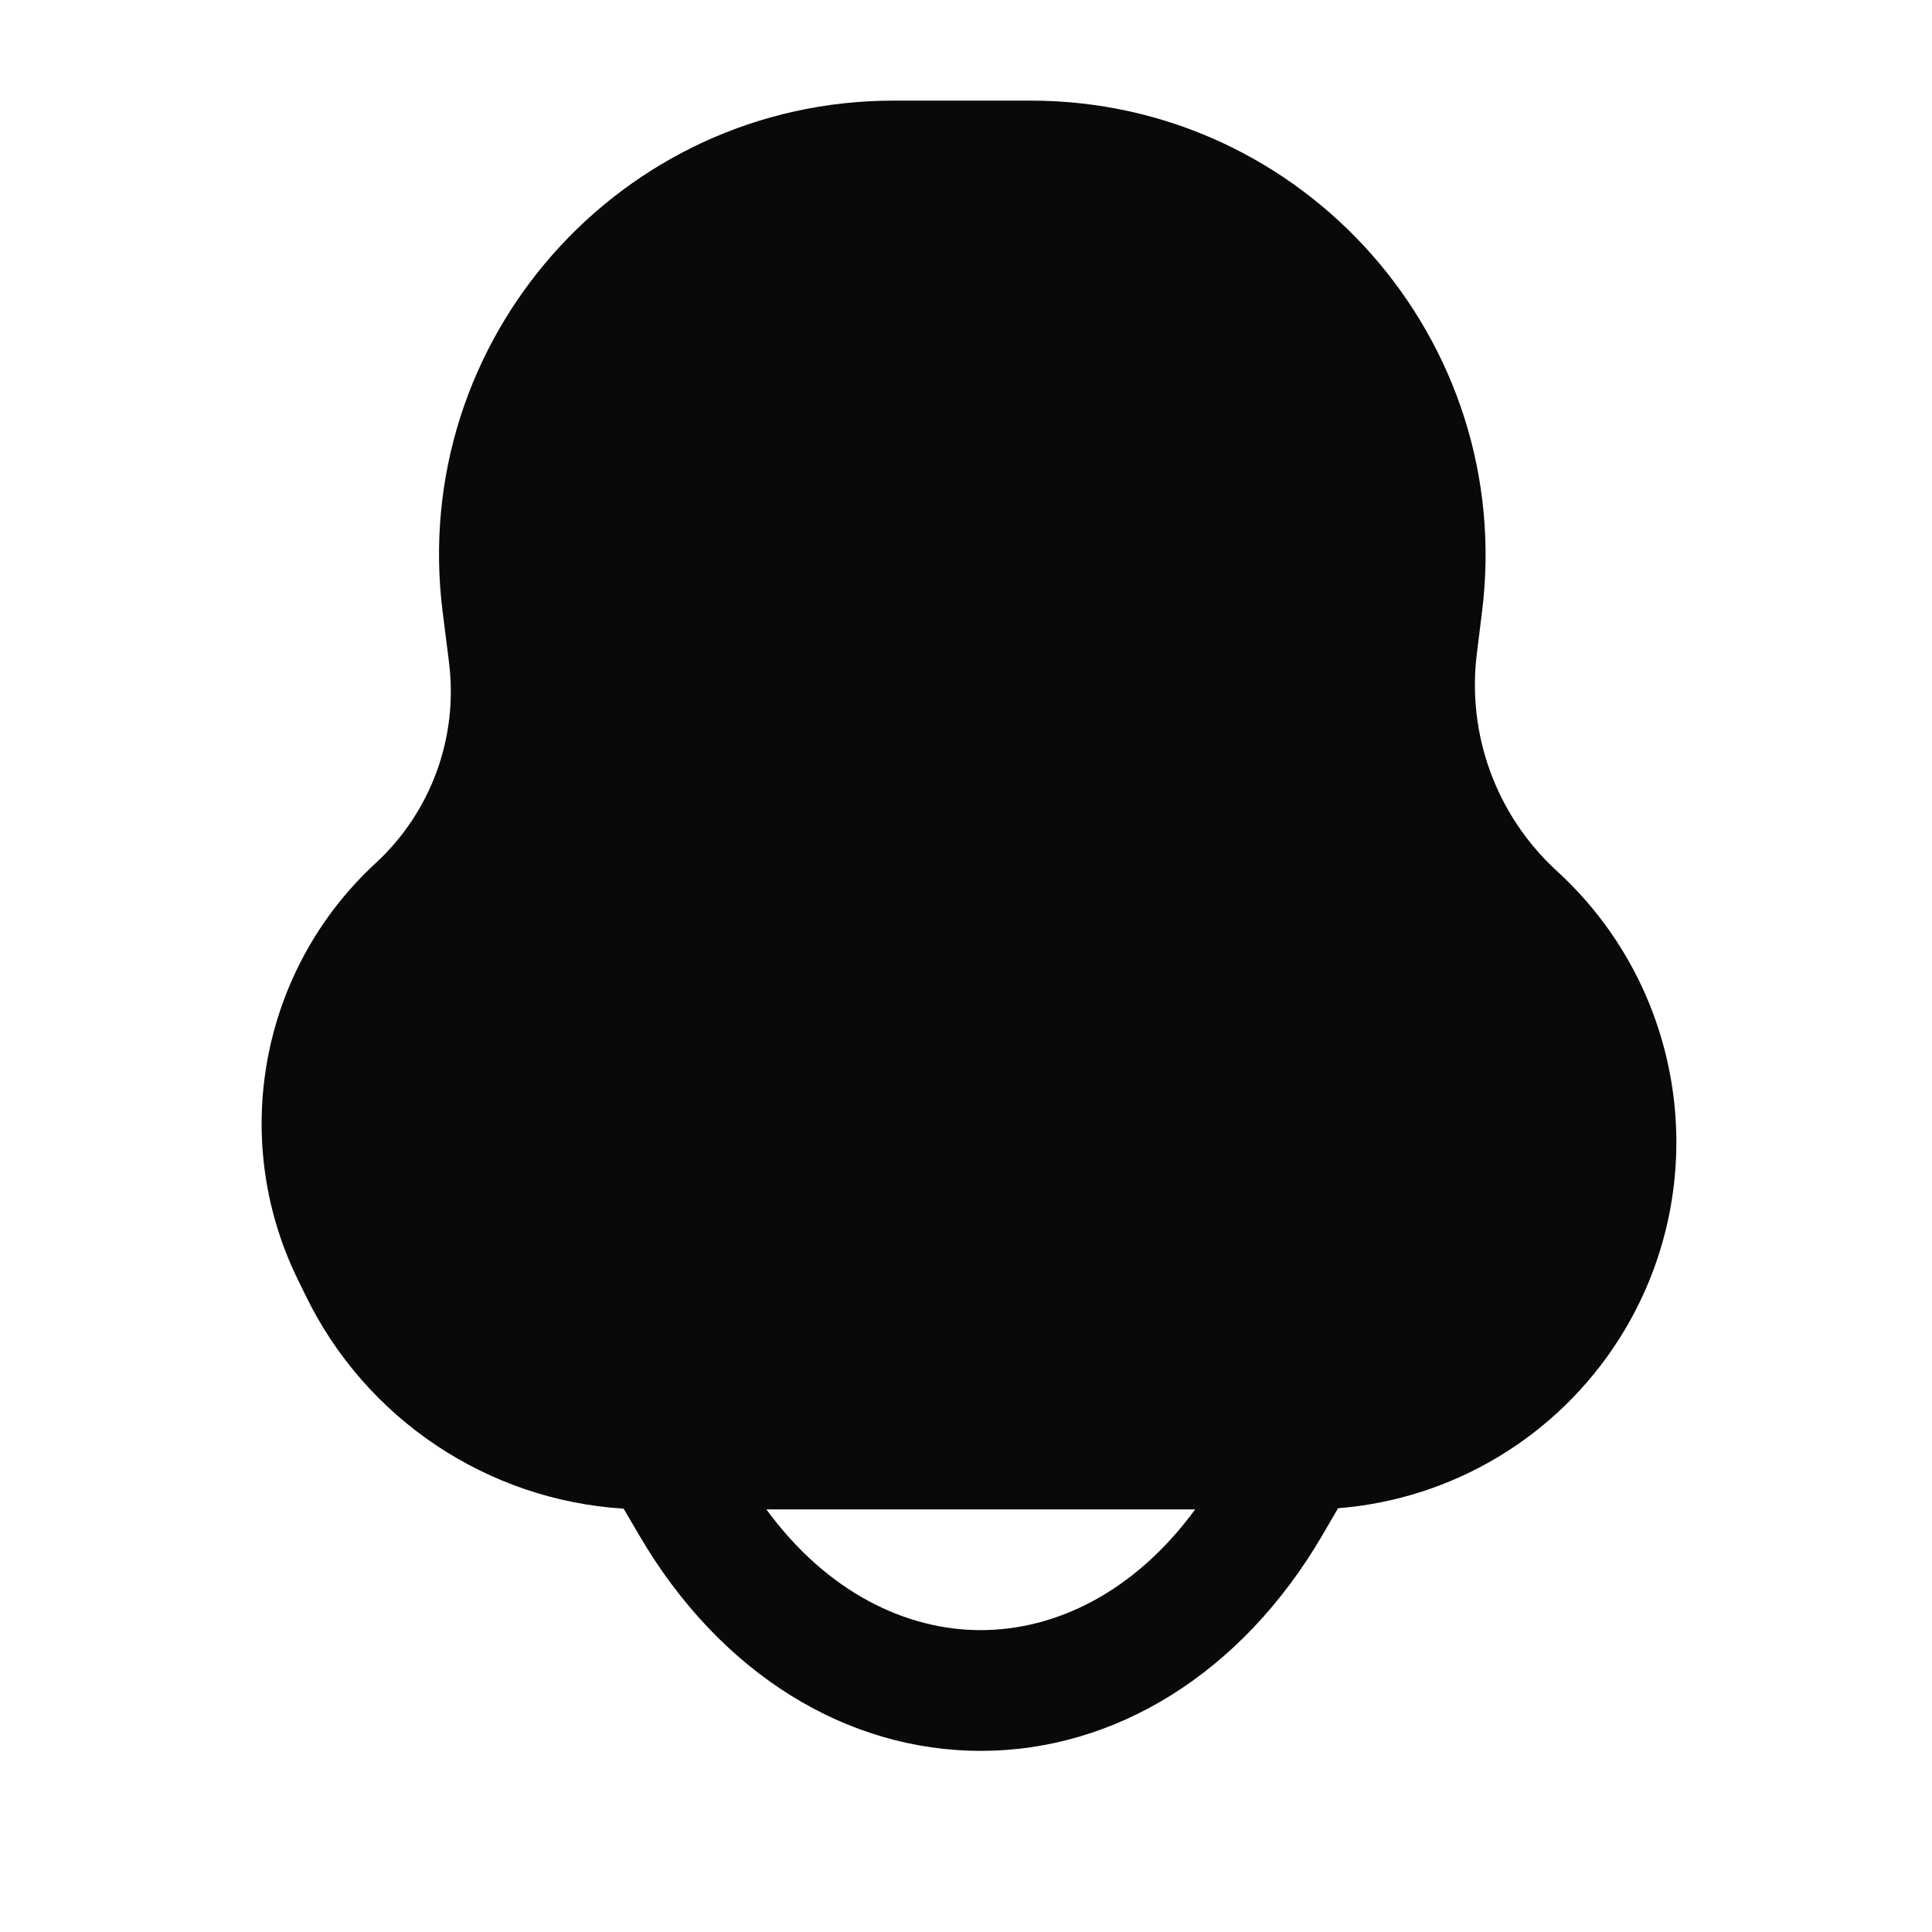 <svg width="24" height="24" viewBox="0 0 24 24" fill="none" xmlns="http://www.w3.org/2000/svg">
<path fillRule="evenodd" clipRule="evenodd" d="M11.1 1.25C7.704 1.25 5.077 4.226 5.498 7.595L5.578 8.23C5.694 9.159 5.355 10.087 4.667 10.722C3.241 12.037 2.845 14.132 3.691 15.877L3.795 16.09C4.541 17.628 6.056 18.636 7.747 18.741L7.936 19.064C8.948 20.8 10.526 21.75 12.183 21.75C13.84 21.75 15.418 20.8 16.431 19.064L16.622 18.736C18.043 18.623 19.338 17.851 20.111 16.637C21.293 14.78 20.98 12.343 19.367 10.845L19.323 10.804C18.584 10.118 18.221 9.119 18.346 8.119L18.41 7.602C18.832 4.229 16.202 1.25 12.803 1.25H11.1ZM8.169 17.25C8.178 17.25 8.187 17.25 8.196 17.25H16.171C16.18 17.25 16.189 17.25 16.198 17.25H16.262C17.309 17.25 18.284 16.715 18.846 15.832C19.639 14.585 19.429 12.95 18.346 11.944L18.302 11.903C17.21 10.889 16.672 9.412 16.857 7.933L16.922 7.416C17.232 4.938 15.3 2.75 12.803 2.75H11.1C8.607 2.75 6.678 4.935 6.987 7.409L7.066 8.044C7.242 9.453 6.728 10.861 5.684 11.824C4.744 12.691 4.483 14.072 5.041 15.222L5.144 15.435C5.683 16.545 6.808 17.25 8.041 17.25H8.169ZM12.183 20.25C11.262 20.25 10.28 19.788 9.52 18.75H14.847C14.087 19.788 13.104 20.25 12.183 20.25Z" fill="#09090B"/>
</svg>
